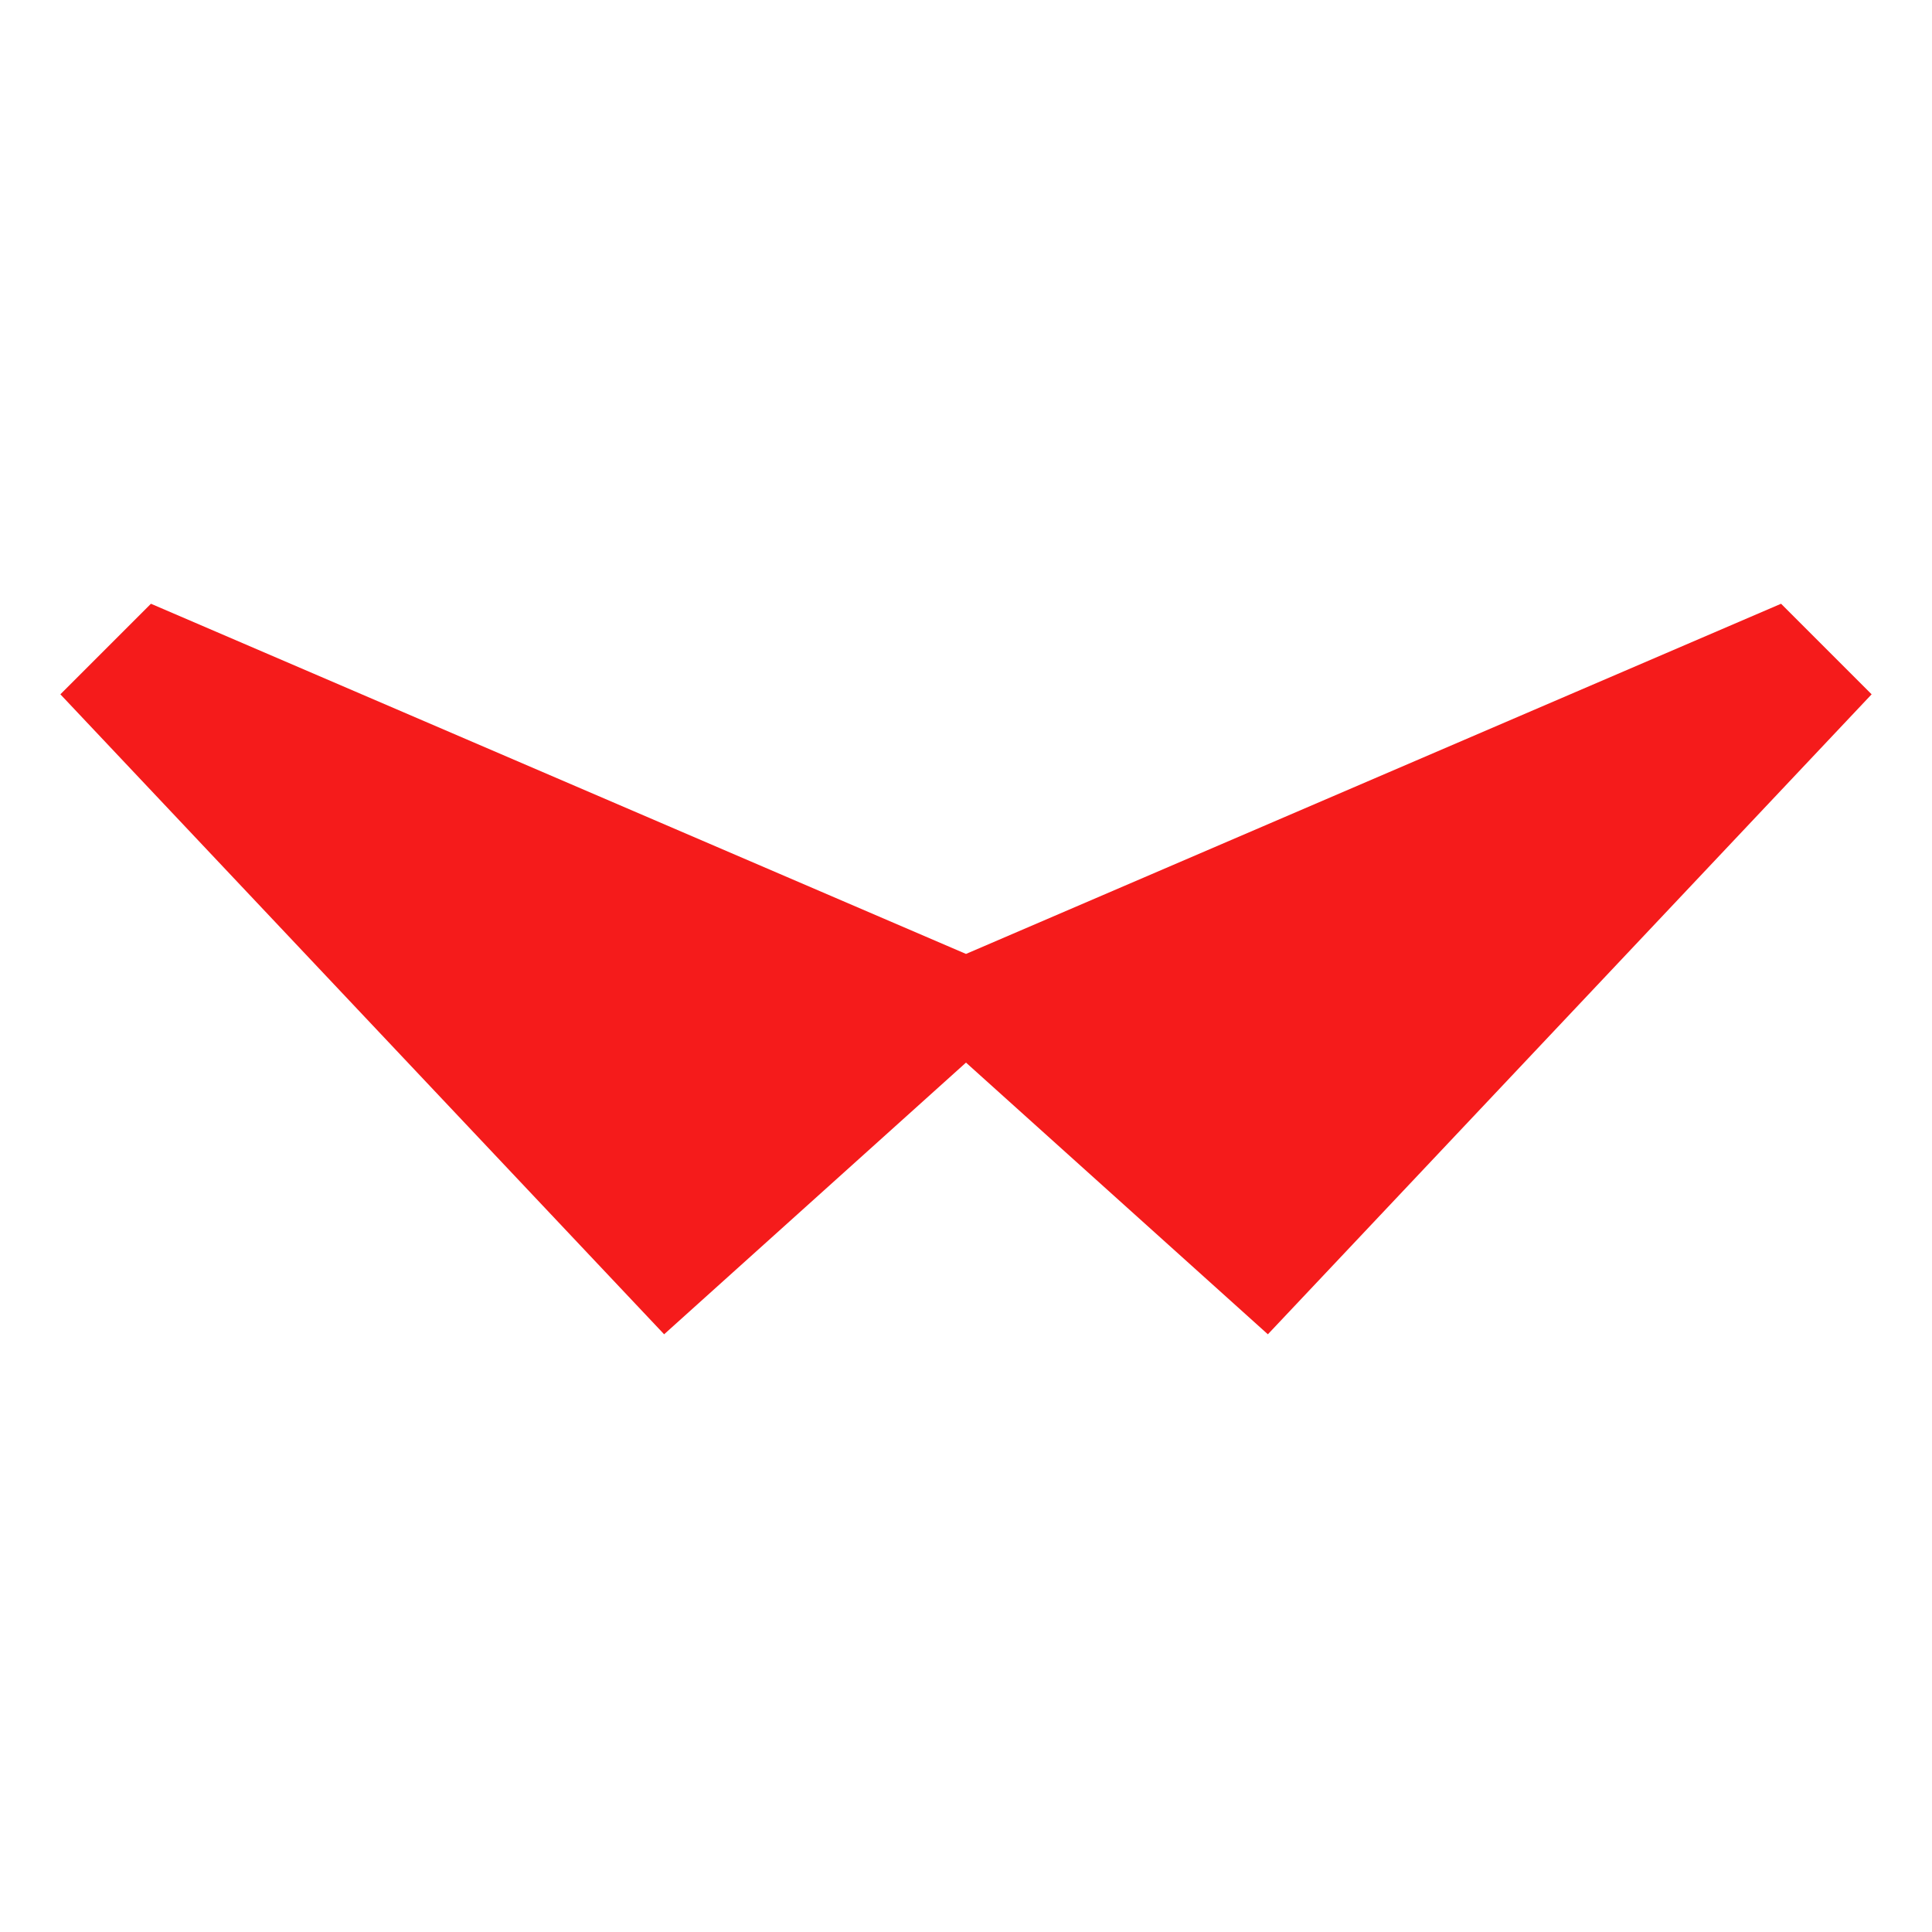 <svg width="32" height="32" viewBox="0 0 32 32" fill="none" xmlns="http://www.w3.org/2000/svg">
<path d="M29.5 10L16 15.8L2.5 10L1 11.5L11 22.1L16 17.6L21 22.1L31 11.5L29.5 10Z" fill="#F51B1B"/>
</svg>
